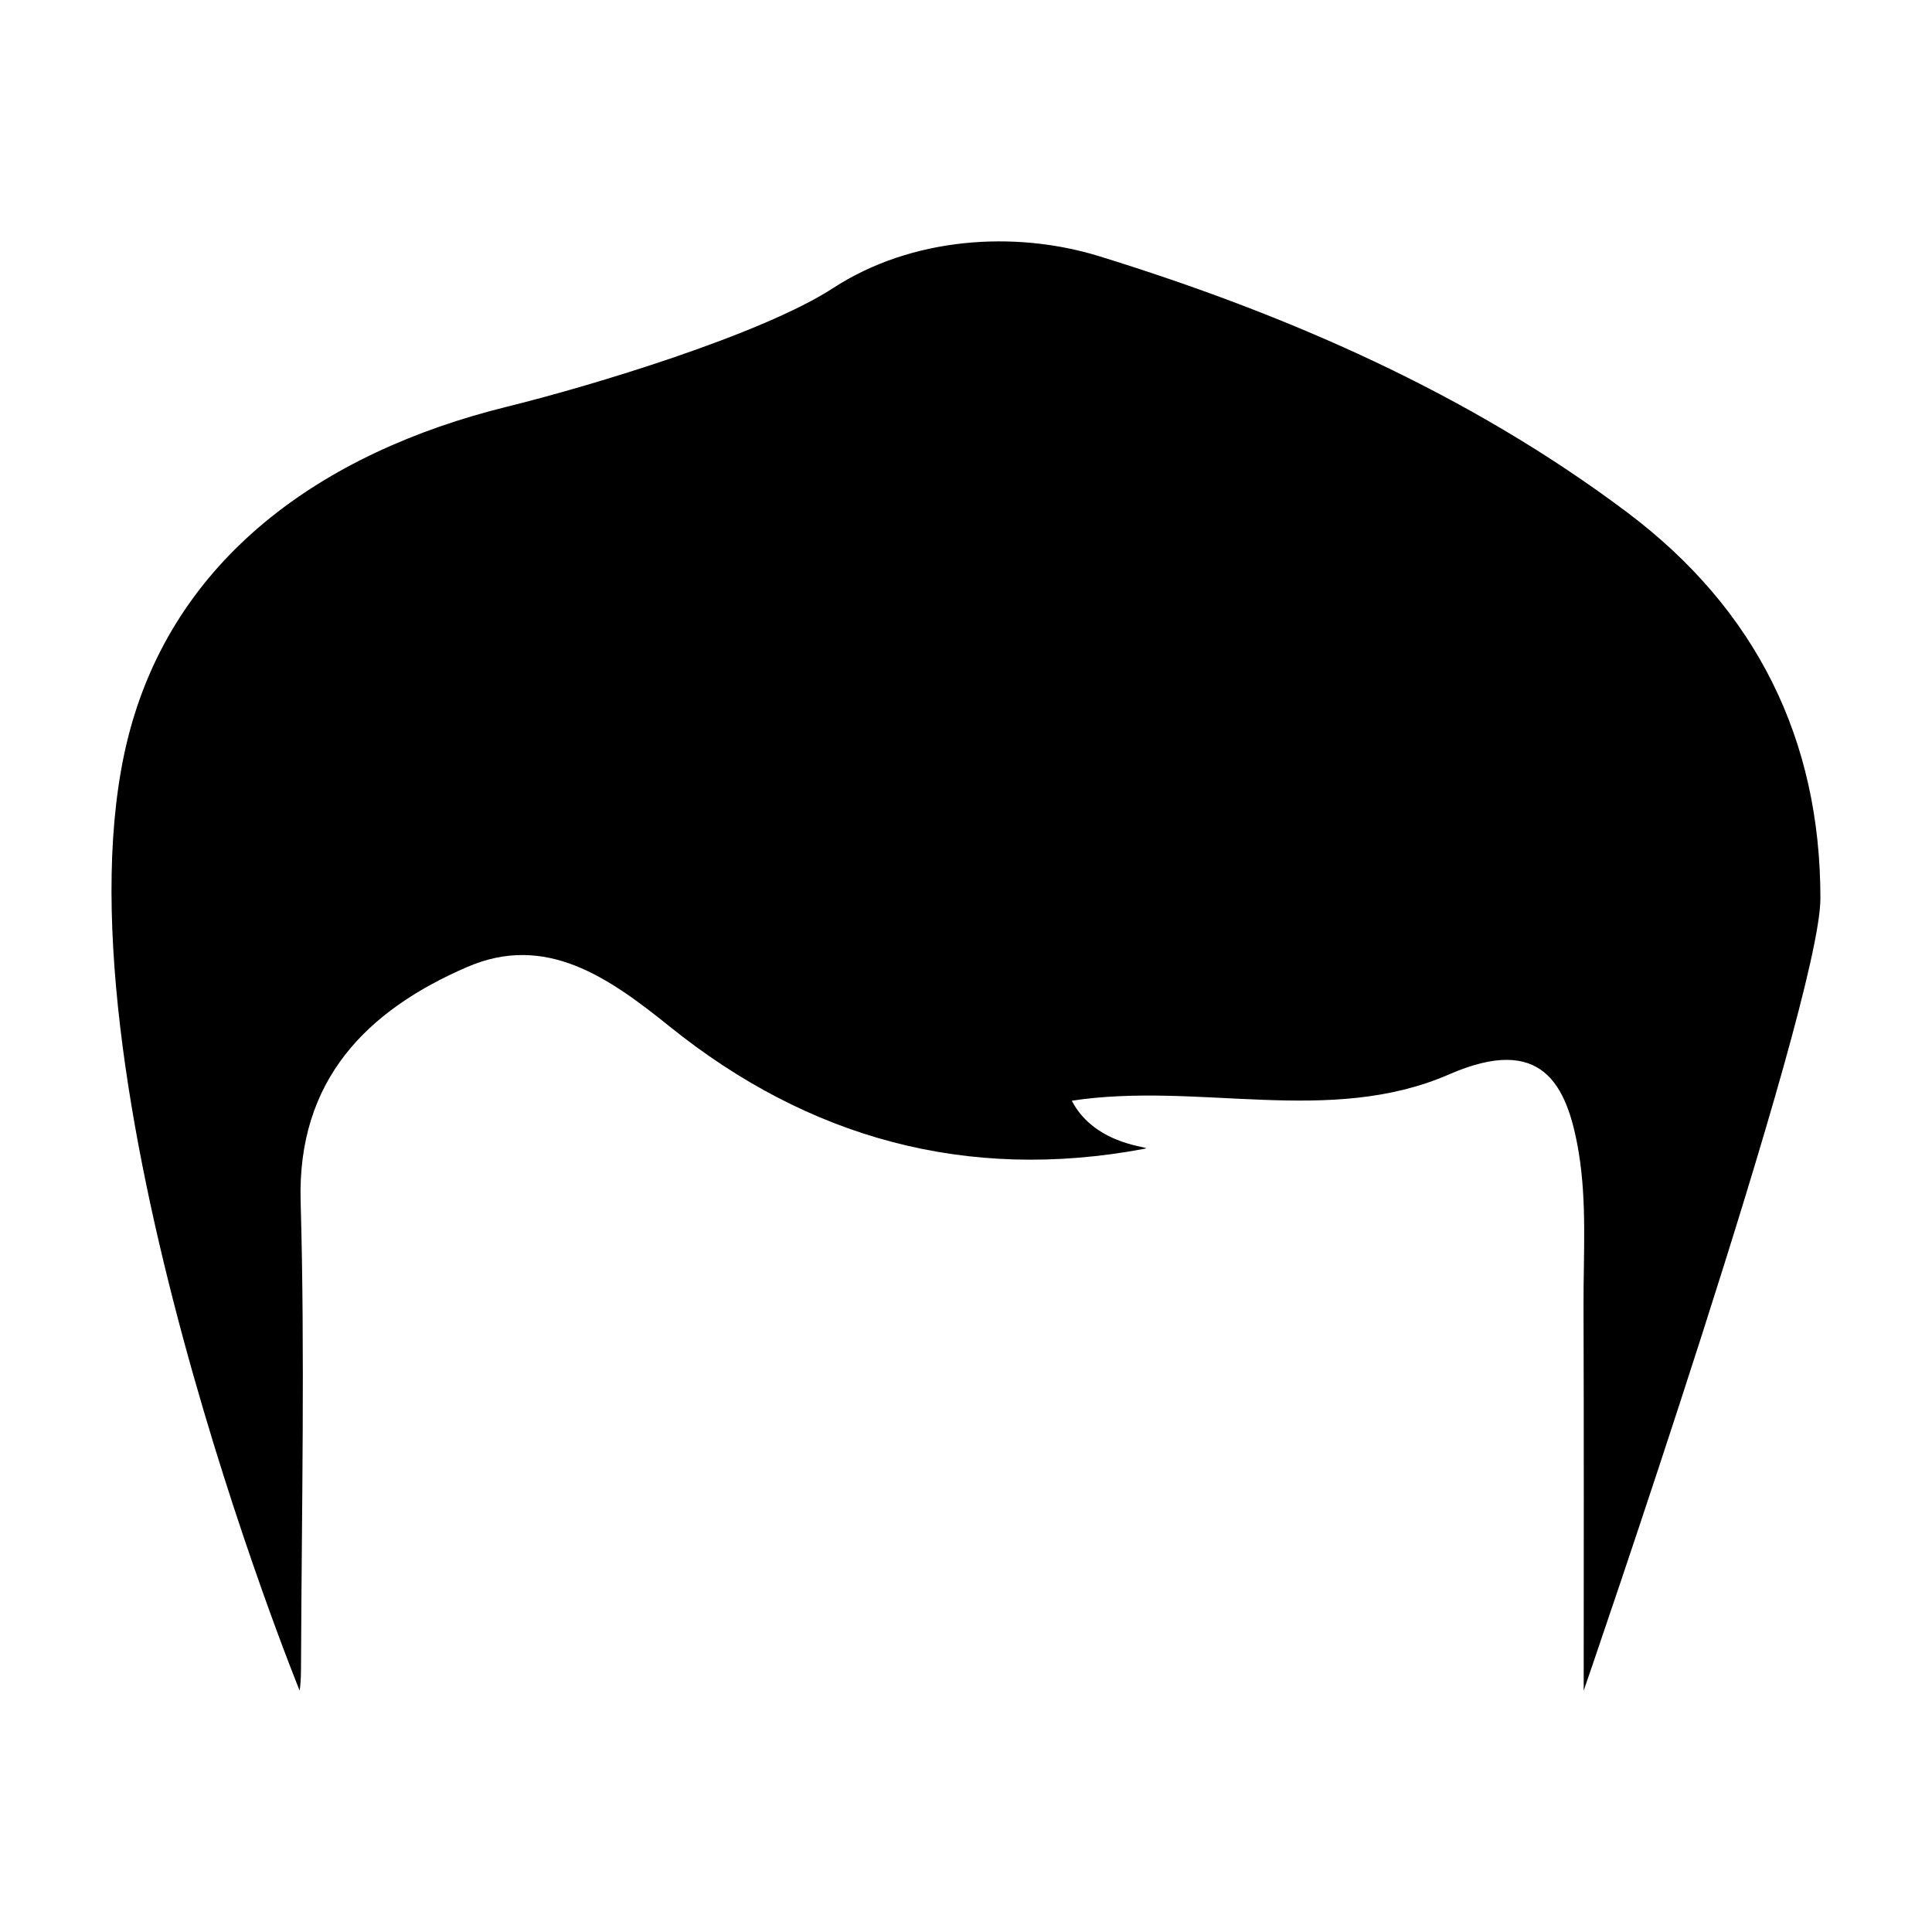 <?xml version="1.0" encoding="UTF-8" standalone="no"?>
<svg
   xmlns:dc="http://purl.org/dc/elements/1.1/"
   xmlns:cc="http://creativecommons.org/ns#"
   xmlns:rdf="http://www.w3.org/1999/02/22-rdf-syntax-ns#"
   xmlns:svg="http://www.w3.org/2000/svg"
   xmlns="http://www.w3.org/2000/svg"
   xmlns:sodipodi="http://sodipodi.sourceforge.net/DTD/sodipodi-0.dtd"
   xmlns:inkscape="http://www.inkscape.org/namespaces/inkscape"
   version="1.1"
   x="0px"
   y="0px"
   viewBox="0 0 100 100"
   enable-background="new 0 0 100 100"
   xml:space="preserve"
   id="svg2"
   inkscape:version="0.91 r13725"
   sodipodi:docname="noun_591066_cc.svg"
   width="100"
   height="100"><defs
     id="defs12" /><sodipodi:namedview
     pagecolor="#ffffff"
     bordercolor="#666666"
     borderopacity="1"
     objecttolerance="10"
     gridtolerance="10"
     guidetolerance="10"
     inkscape:pageopacity="0"
     inkscape:pageshadow="2"
     inkscape:window-width="676"
     inkscape:window-height="480"
     id="namedview10"
     showgrid="false"
     inkscape:zoom="1.888"
     inkscape:cx="52.118644"
     inkscape:cy="62.5"
     inkscape:window-x="0"
     inkscape:window-y="24"
     inkscape:window-maximized="0"
     inkscape:current-layer="svg2" /><path
     d="m 84.219,26.518 c -8.202,-6.162 -17.584,-10.243 -27.312,-13.252 -4.391,-1.358 -9.73,-0.993 -13.78,1.642 -3.7,2.408 -12.542,5.072 -16.869,6.139 -9.629,2.373 -17.33,7.881 -19.647,17.196 -4.229,17.005 8.899,49.264 8.899,49.264 0.073,-0.497 0.07,-1.006 0.072,-1.504 0.033,-7.939 0.203,-15.883 -0.021,-23.815 -0.177,-6.285 3.423,-9.894 8.631,-12.141 4.062,-1.752 7.316,0.547 10.473,3.088 7.15,5.757 15.363,8.063 24.588,6.323 0.565,-0.107 -2.519,-0.065 -3.779,-2.485 6.57,-1.001 13.343,1.332 19.531,-1.363 4.778,-2.081 6.114,0.45 6.71,4.044 0.429,2.584 0.24,5.273 0.248,7.915 0.022,6.63 0.012,13.266 0.009,19.937 0,0 12.251,-35.495 12.252,-41.006 0.004,-8.221 -3.324,-14.963 -10.005,-19.982 z"
     id="path4"
     inkscape:connector-curvature="0" /></svg>